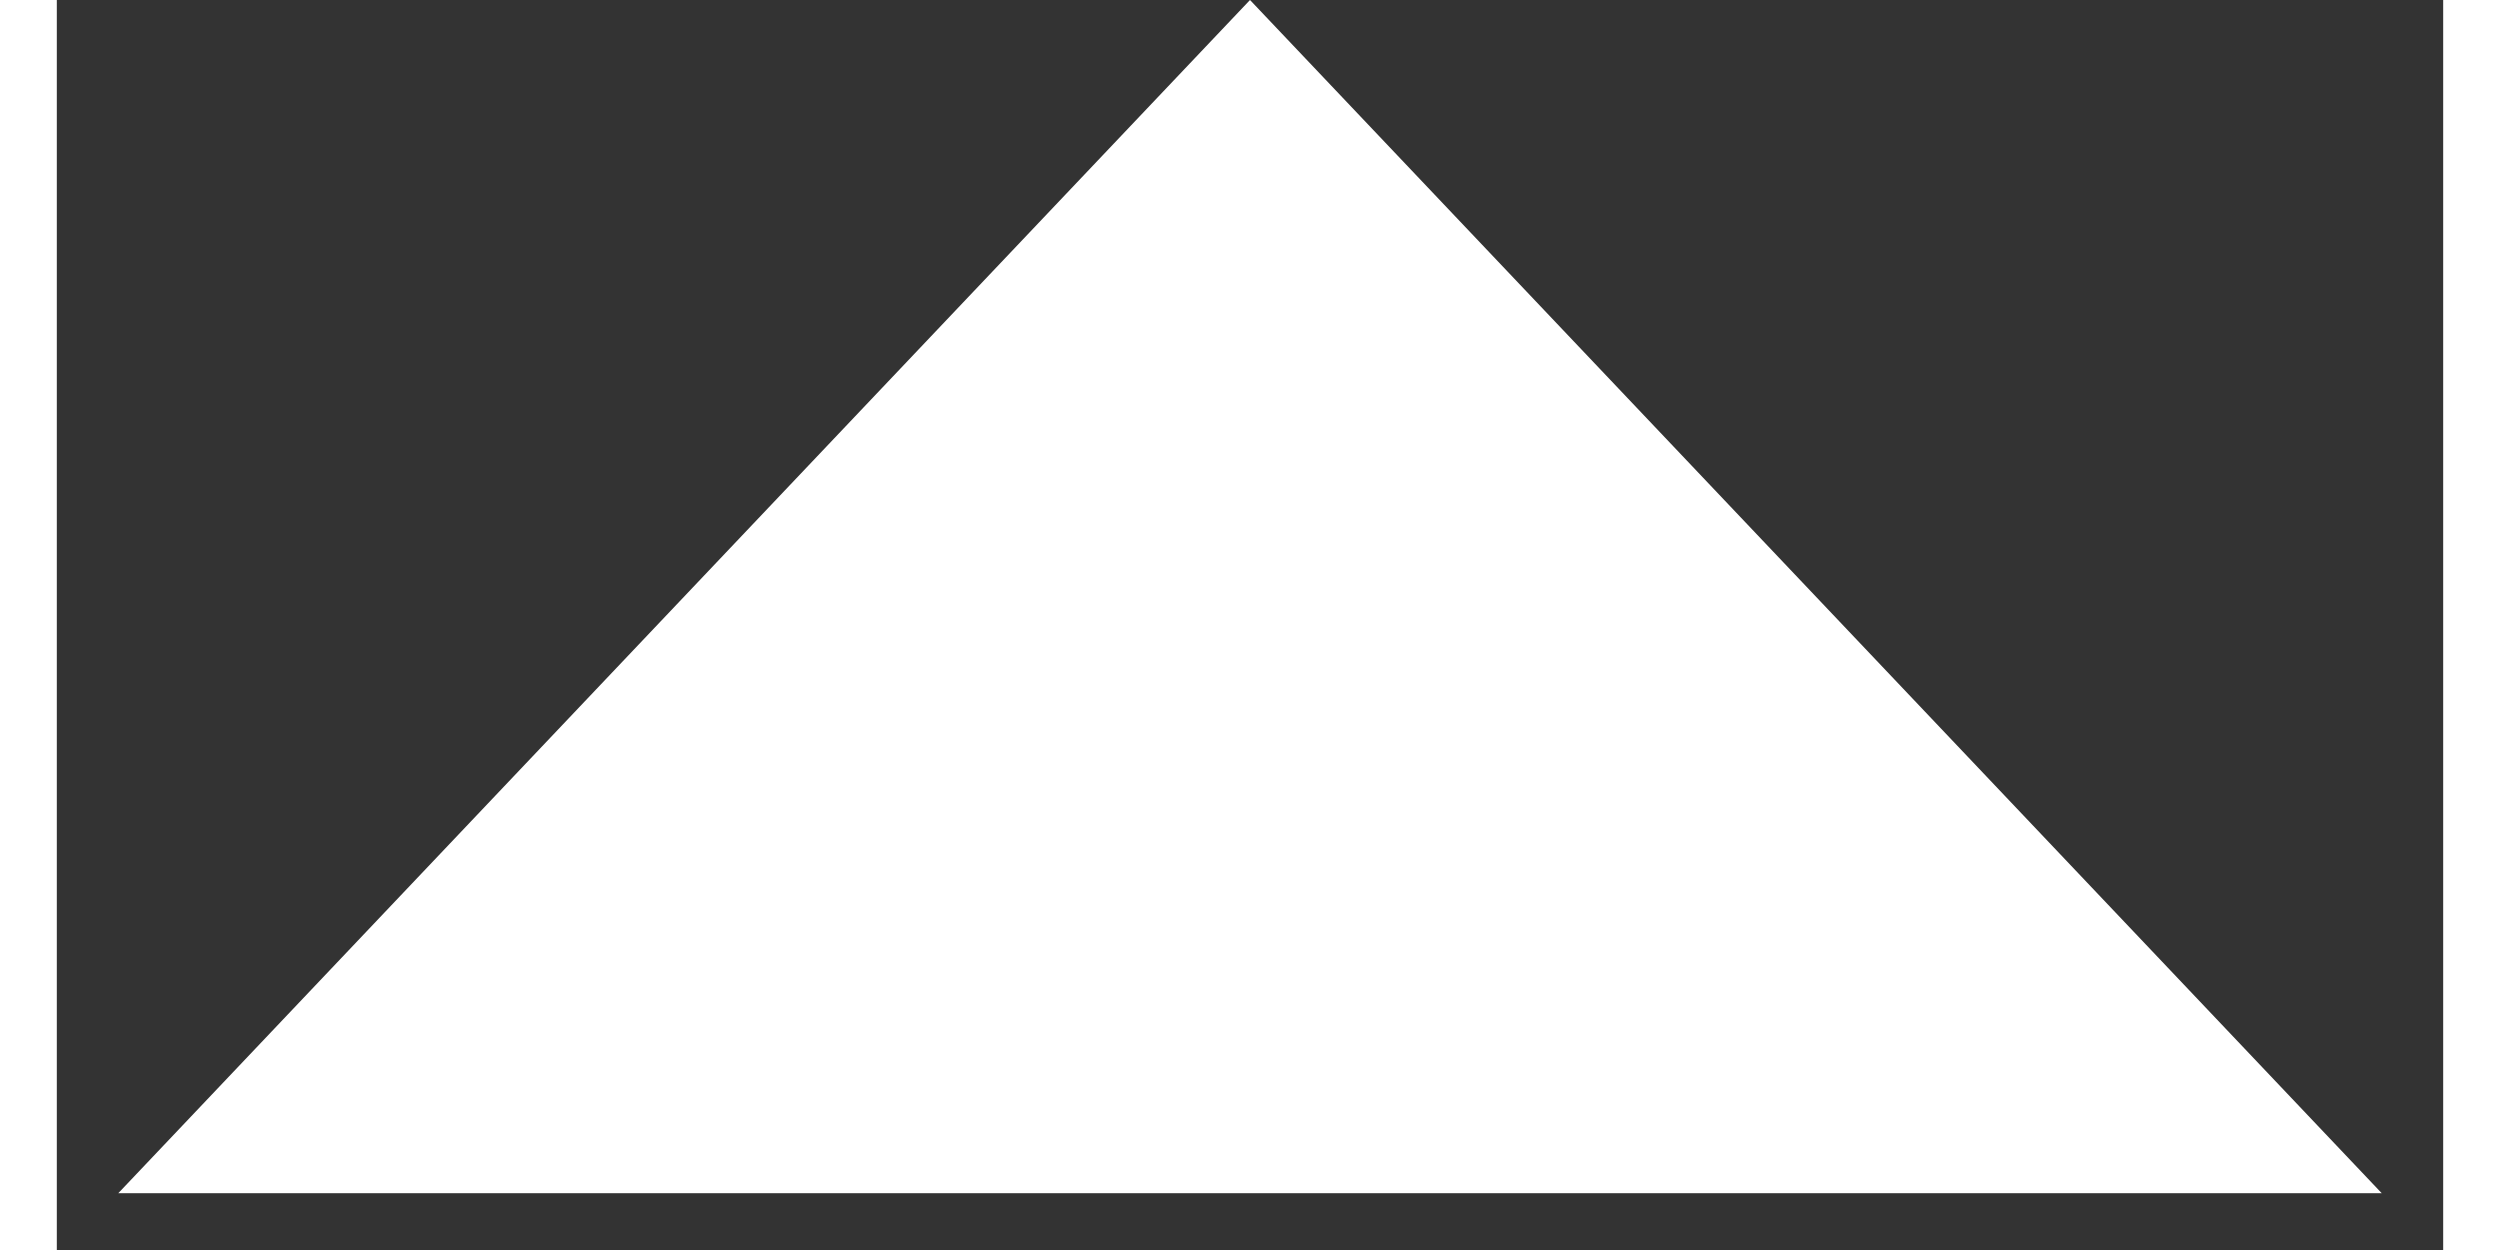 <svg
    xmlns="http://www.w3.org/2000/svg"
    width="20"
    height="10"
    viewBox="0 0 21 11"
    fill="none"
>
    <rect x="0" y="0" width="21" height="11" fill="#333333" stroke="none"/>
    <path
        d="M10.5 0L20.459 10.5H0.541L10.5 0Z"
        fill="white"
    />
</svg>